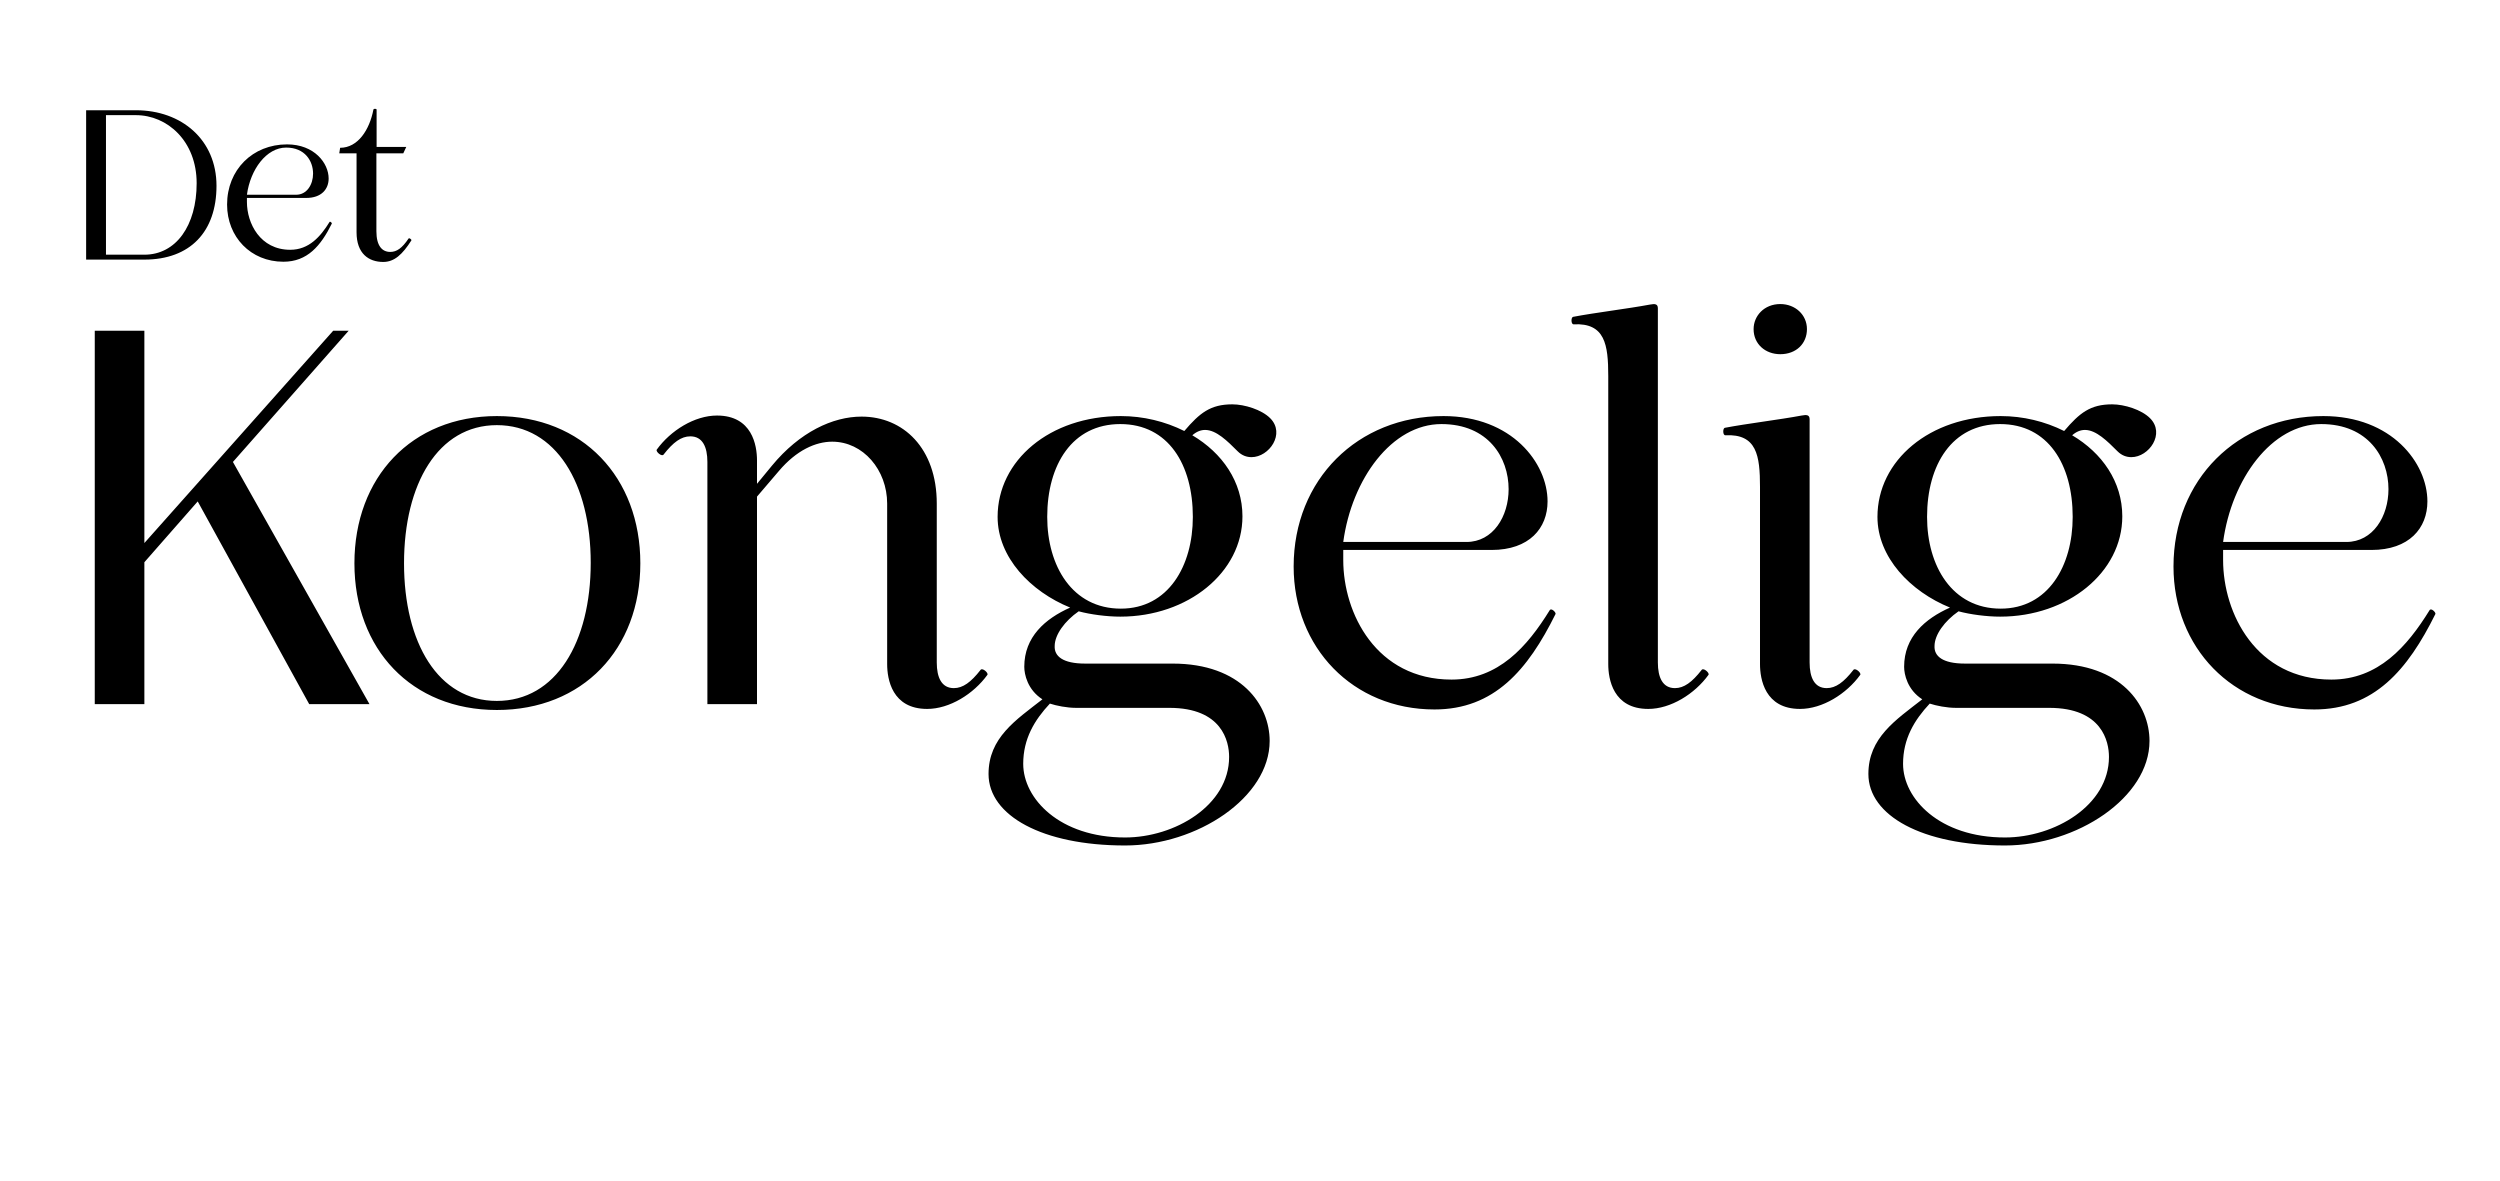<svg width="703" height="332" viewBox="0 0 703 332" fill="none" xmlns="http://www.w3.org/2000/svg">
<rect width="703" height="332" fill="white"/>
<rect width="703" height="255" fill="white"/>
<path d="M24.219 31V73H40.599C53.499 73 60.879 65.14 60.879 52.24C60.879 39.34 51.099 31 38.199 31H24.219ZM29.799 32.38H38.199C47.079 32.38 55.299 39.7 55.299 51.52C55.299 63.46 49.479 71.62 40.599 71.62H29.799V32.38ZM63.855 57.52C63.855 66.64 70.515 73.6 79.695 73.6C86.415 73.6 90.195 69.16 93.315 62.86C93.375 62.68 92.835 62.14 92.655 62.44C90.135 66.52 86.895 70.24 81.615 70.24C73.155 70.24 69.435 62.8 69.435 56.8V55.66H86.115C90.375 55.66 92.415 53.2 92.415 50.2C92.415 45.88 88.395 40.6 80.715 40.6C71.055 40.6 63.855 47.74 63.855 57.52ZM69.435 54.76C70.395 47.68 74.895 41.5 80.475 41.5C85.755 41.5 88.035 45.28 88.035 48.82C88.035 51.88 86.295 54.76 83.295 54.76H69.435ZM107.762 73.66C110.882 73.66 113.162 71.56 115.682 67.6C115.802 67.36 115.082 66.82 114.902 67.06C113.042 69.82 111.542 70.84 109.742 70.84C107.462 70.84 105.842 69.16 105.842 65.02V43.12H113.402L114.242 41.32H105.902V30.82C105.902 30.58 105.122 30.46 105.002 30.82C103.922 36.46 100.682 41.56 95.642 41.56L95.402 43.12H100.262V65.32C100.262 71.32 103.682 73.66 107.762 73.66Z" fill="black"/>
<path d="M55.597 141L86.947 198H103.897L65.497 129.9L98.047 93H93.697L40.597 152.7V93H26.647V198H40.597V158.1L55.597 141ZM139.712 199.65C163.862 199.65 180.062 182.55 180.062 158.4C180.062 134.25 163.862 117 139.712 117C115.712 117 99.662 134.25 99.662 158.4C99.662 182.55 115.712 199.65 139.712 199.65ZM139.712 197.1C123.212 197.1 113.612 180.75 113.612 158.4C113.612 136.05 123.212 119.55 139.712 119.55C156.362 119.55 166.112 136.05 166.112 158.25C166.112 180.6 156.362 197.1 139.712 197.1ZM186.618 127.8C189.318 124.35 191.568 122.7 194.118 122.7C197.568 122.7 198.918 125.7 198.918 129.9V198H212.868V139.65L219.018 132.45C223.968 126.6 229.368 124.2 234.018 124.2C242.718 124.2 249.468 132.15 249.468 141.6V186.75C249.468 190.95 250.818 199.35 260.718 199.35C267.018 199.35 273.768 195.15 277.668 189.75C277.968 189.15 276.168 187.65 275.718 188.4C273.018 191.85 270.768 193.5 268.218 193.5C264.768 193.5 263.418 190.5 263.418 186.3V141.6C263.418 126 253.968 117.15 242.268 117.15C234.168 117.15 224.868 121.5 217.068 130.95L212.868 136.05V129.45C212.868 125.25 211.518 116.85 201.618 116.85C195.318 116.85 188.568 121.05 184.668 126.45C184.368 127.05 186.168 128.55 186.618 127.8ZM315.178 117C295.228 117 280.528 129.45 280.528 145.35C280.528 156.75 289.828 166.35 300.928 170.85C293.878 174 288.028 179.1 288.028 187.5C288.028 189.6 288.928 193.95 293.128 196.65C285.628 202.5 277.978 207.45 277.978 217.65C277.978 229.35 293.128 237.75 316.378 237.75C336.628 237.75 357.028 224.25 357.028 208.35C357.028 198.3 349.078 186.6 329.728 186.6H305.128C298.828 186.6 296.428 184.5 296.578 181.65C296.578 178.5 299.428 174.6 303.328 171.9C306.628 172.8 311.278 173.4 315.028 173.4C334.078 173.4 349.378 160.95 349.378 145.2C349.378 135.45 343.678 127.35 335.278 122.4C336.478 121.35 337.678 120.9 338.878 120.9C342.028 120.9 345.178 124.05 348.028 126.9C349.228 128.1 350.578 128.55 351.928 128.55C356.878 128.55 361.528 121.95 357.178 117.6C354.778 115.2 349.978 113.7 346.528 113.7C340.378 113.7 337.378 116.1 333.028 121.2C327.628 118.5 321.478 117 315.178 117ZM294.478 145.35C294.478 130.65 301.528 119.25 315.028 119.25C328.528 119.25 335.428 130.65 335.428 145.35C335.428 159.15 328.528 171.15 315.178 171.15C301.528 171.15 294.478 159.15 294.478 145.35ZM316.378 235.5C297.928 235.5 287.728 224.55 287.728 214.8C287.728 207.75 290.878 202.5 295.228 197.85C297.028 198.45 300.028 199.05 302.578 199.05H328.828C343.678 199.05 345.628 208.5 345.628 212.85C345.628 226.5 330.328 235.5 316.378 235.5ZM363.773 159.3C363.773 182.1 380.423 199.5 403.373 199.5C420.173 199.5 429.623 188.4 437.423 172.65C437.573 172.2 436.223 170.85 435.773 171.6C429.473 181.8 421.373 191.1 408.173 191.1C387.023 191.1 377.723 172.5 377.723 157.5V154.65H419.423C430.073 154.65 435.173 148.5 435.173 141C435.173 130.2 425.123 117 405.923 117C381.773 117 363.773 134.85 363.773 159.3ZM377.723 152.4C380.123 134.7 391.373 119.25 405.323 119.25C418.523 119.25 424.223 128.7 424.223 137.55C424.223 145.2 419.873 152.4 412.373 152.4H377.723ZM466.191 86.7C466.191 85.5 465.441 85.35 463.941 85.65C457.491 86.85 448.641 87.9 442.341 89.1C441.741 89.25 441.741 91.2 442.491 91.2C451.341 90.75 452.241 96.9 452.241 105.75V186.75C452.241 190.95 453.591 199.35 463.491 199.35C469.791 199.35 476.541 195.15 480.441 189.75C480.741 189.15 478.941 187.65 478.491 188.4C475.791 191.85 473.541 193.5 470.991 193.5C467.541 193.5 466.191 190.5 466.191 186.3V86.7ZM500.613 99.6C505.113 99.6 508.113 96.6 508.113 92.55C508.113 88.5 504.813 85.5 500.613 85.5C496.113 85.5 493.113 88.8 493.113 92.55C493.113 96.75 496.413 99.6 500.613 99.6ZM508.863 117.9C508.863 116.7 508.113 116.55 506.613 116.85C500.163 118.05 491.313 119.1 485.013 120.3C484.413 120.45 484.413 122.4 485.163 122.4C494.013 121.95 494.913 128.1 494.913 136.95V186.75C494.913 190.95 496.263 199.35 506.163 199.35C512.463 199.35 519.213 195.15 523.113 189.75C523.413 189.15 521.613 187.65 521.163 188.4C518.463 191.85 516.213 193.5 513.663 193.5C510.213 193.5 508.863 190.5 508.863 186.3V117.9ZM562.59 117C542.64 117 527.94 129.45 527.94 145.35C527.94 156.75 537.24 166.35 548.34 170.85C541.29 174 535.44 179.1 535.44 187.5C535.44 189.6 536.34 193.95 540.54 196.65C533.04 202.5 525.39 207.45 525.39 217.65C525.39 229.35 540.54 237.75 563.79 237.75C584.04 237.75 604.44 224.25 604.44 208.35C604.44 198.3 596.49 186.6 577.14 186.6H552.54C546.24 186.6 543.84 184.5 543.99 181.65C543.99 178.5 546.84 174.6 550.74 171.9C554.04 172.8 558.69 173.4 562.44 173.4C581.49 173.4 596.79 160.95 596.79 145.2C596.79 135.45 591.09 127.35 582.69 122.4C583.89 121.35 585.09 120.9 586.29 120.9C589.44 120.9 592.59 124.05 595.44 126.9C596.64 128.1 597.99 128.55 599.34 128.55C604.29 128.55 608.94 121.95 604.59 117.6C602.19 115.2 597.39 113.7 593.94 113.7C587.79 113.7 584.79 116.1 580.44 121.2C575.04 118.5 568.89 117 562.59 117ZM541.89 145.35C541.89 130.65 548.94 119.25 562.44 119.25C575.94 119.25 582.84 130.65 582.84 145.35C582.84 159.15 575.94 171.15 562.59 171.15C548.94 171.15 541.89 159.15 541.89 145.35ZM563.79 235.5C545.34 235.5 535.14 224.55 535.14 214.8C535.14 207.75 538.29 202.5 542.64 197.85C544.44 198.45 547.44 199.05 549.99 199.05H576.24C591.09 199.05 593.04 208.5 593.04 212.85C593.04 226.5 577.74 235.5 563.79 235.5ZM611.186 159.3C611.186 182.1 627.836 199.5 650.786 199.5C667.586 199.5 677.036 188.4 684.836 172.65C684.986 172.2 683.636 170.85 683.186 171.6C676.886 181.8 668.786 191.1 655.586 191.1C634.436 191.1 625.136 172.5 625.136 157.5V154.65H666.836C677.486 154.65 682.586 148.5 682.586 141C682.586 130.2 672.536 117 653.336 117C629.186 117 611.186 134.85 611.186 159.3ZM625.136 152.4C627.536 134.7 638.786 119.25 652.736 119.25C665.936 119.25 671.636 128.7 671.636 137.55C671.636 145.2 667.286 152.4 659.786 152.4H625.136Z" fill="black"/>
</svg>
